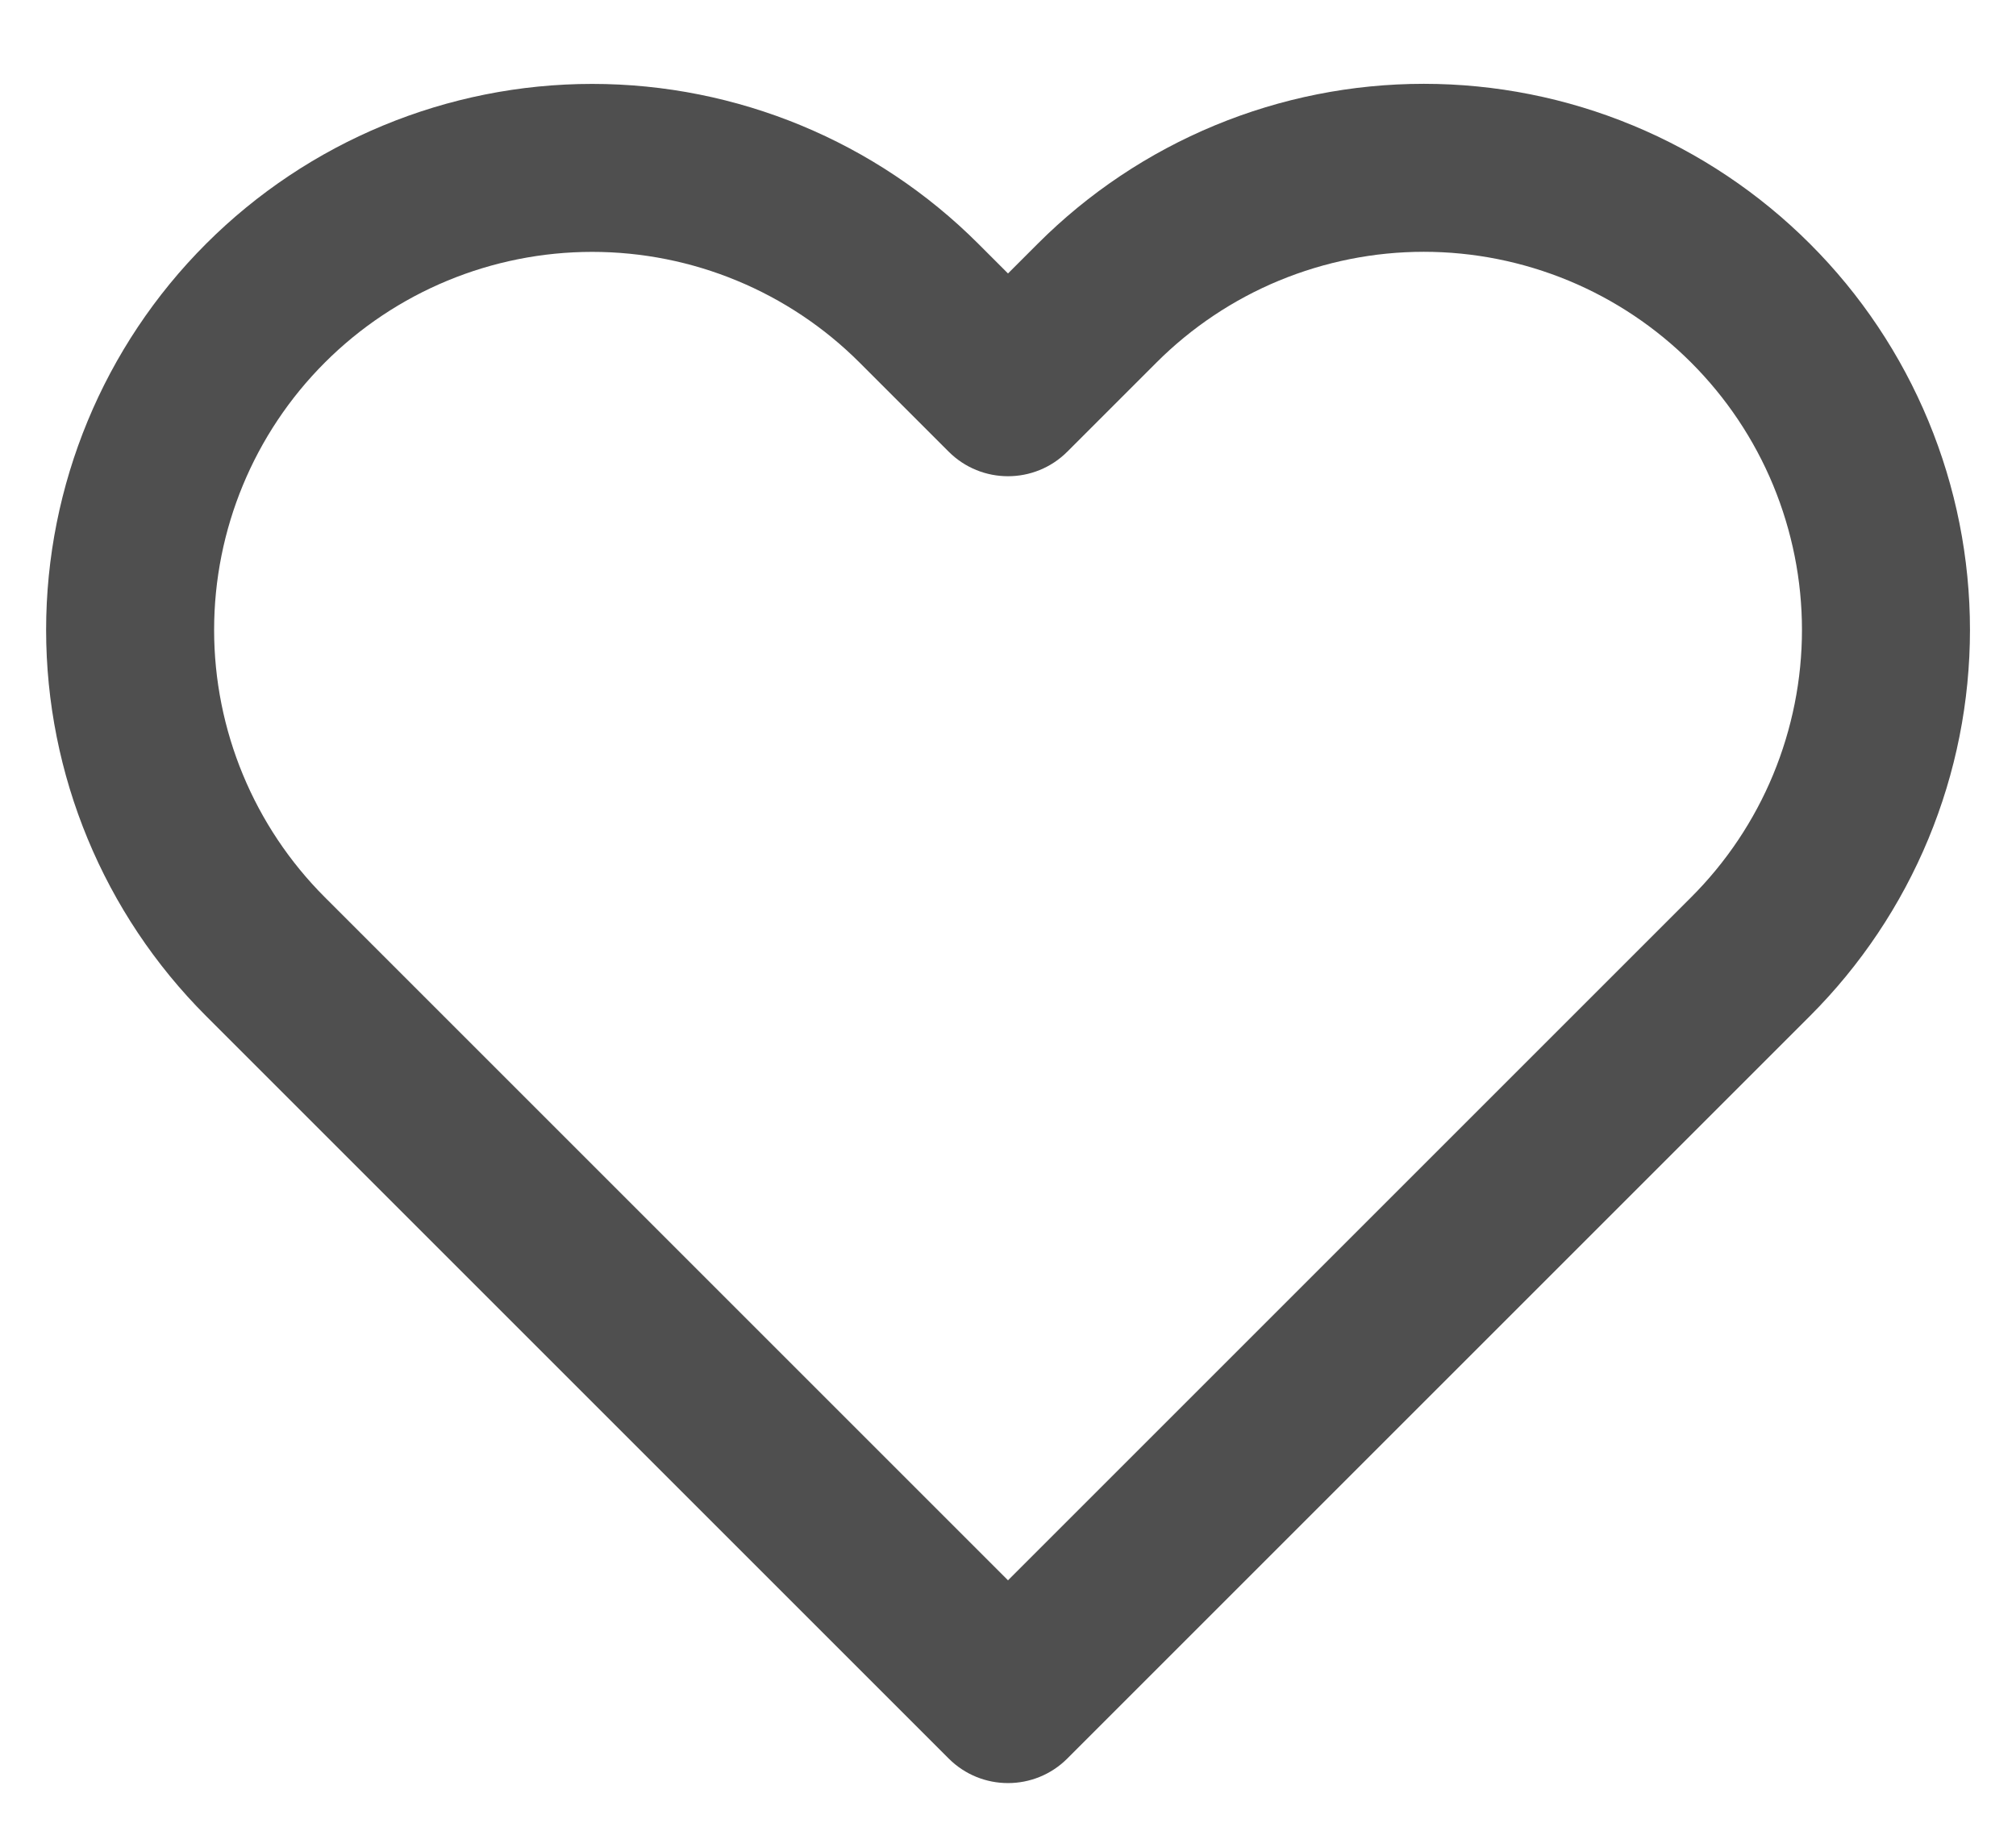 <svg width="24" height="22" viewBox="0 0 24 22" fill="none" xmlns="http://www.w3.org/2000/svg">
<path fill-rule="evenodd" clip-rule="evenodd" d="M14.462 1.493C15.251 1.166 16.096 0.998 16.95 0.998C17.804 0.998 18.649 1.166 19.438 1.493C20.227 1.82 20.943 2.299 21.547 2.903C22.151 3.506 22.63 4.223 22.957 5.012C23.284 5.801 23.452 6.646 23.452 7.5C23.452 8.354 23.284 9.199 22.957 9.988C22.63 10.777 22.151 11.493 21.547 12.097C21.547 12.097 21.547 12.097 21.547 12.097L12.707 20.937C12.317 21.328 11.683 21.328 11.293 20.937L2.453 12.097C1.234 10.878 0.549 9.224 0.549 7.5C0.549 5.776 1.234 4.122 2.453 2.903C3.672 1.684 5.326 0.999 7.05 0.999C8.774 0.999 10.428 1.684 11.647 2.903L12 3.256L12.353 2.903C12.353 2.903 12.353 2.903 12.353 2.903C12.956 2.299 13.673 1.82 14.462 1.493ZM16.95 2.998C16.359 2.998 15.774 3.115 15.227 3.341C14.681 3.567 14.185 3.899 13.767 4.317L12.707 5.377C12.317 5.768 11.683 5.768 11.293 5.377L10.233 4.317C9.389 3.473 8.244 2.999 7.05 2.999C5.856 2.999 4.711 3.473 3.867 4.317C3.023 5.161 2.549 6.306 2.549 7.5C2.549 8.694 3.023 9.839 3.867 10.683L12 18.816L20.133 10.683C20.551 10.265 20.883 9.769 21.109 9.223C21.335 8.676 21.452 8.091 21.452 7.5C21.452 6.909 21.335 6.324 21.109 5.777C20.883 5.231 20.551 4.735 20.133 4.317C19.715 3.899 19.219 3.567 18.673 3.341C18.127 3.115 17.541 2.998 16.95 2.998Z" fill="#4F4F4F"/>
</svg>
